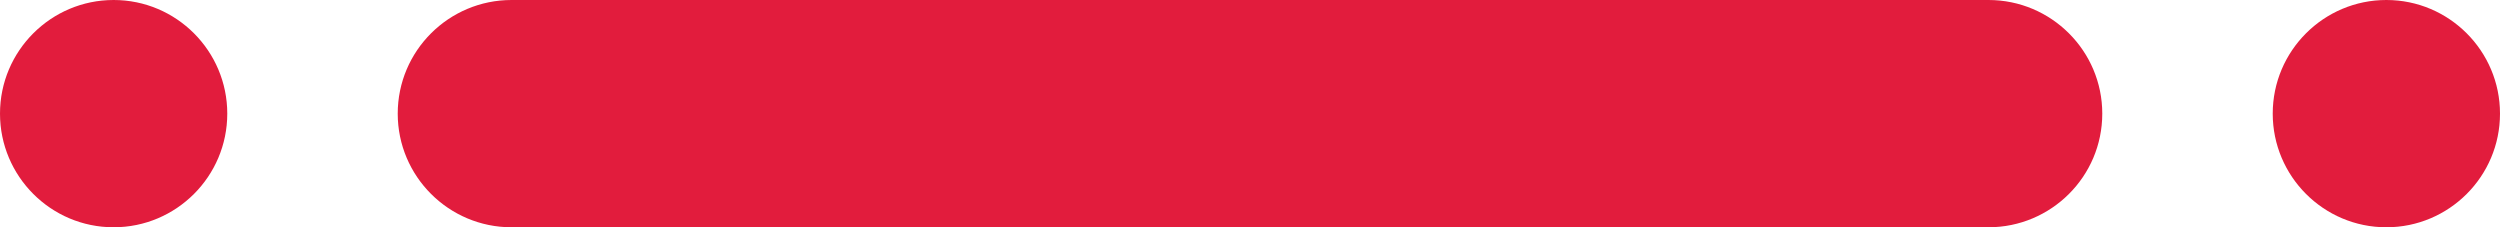 <?xml version="1.0" encoding="UTF-8" standalone="no"?>
<svg width="88px" height="8px" viewBox="0 0 88 8" version="1.1" xmlns="http://www.w3.org/2000/svg" xmlns:xlink="http://www.w3.org/1999/xlink">
    <!-- Generator: Sketch 39.1 (31720) - http://www.bohemiancoding.com/sketch -->
    <title>separator1</title>
    <desc>Created with Sketch.</desc>
    <defs></defs>
    <g id="Page-3" stroke="none" stroke-width="1" fill="none" fill-rule="evenodd">
        <g id="separator1" fill="#E21C3D">
            <path d="M14,4 C14,1.791 15.796,0 18.007,0 L69.993,0 C72.206,0 74,1.795 74,4 L74,4 C74,6.209 72.204,8 69.993,8 L18.007,8 C15.794,8 14,6.205 14,4 L14,4 Z" id="Rectangle-234-Copy-8"></path>
            <path d="M-1.77635684e-16,4 C-1.77635684e-16,1.791 1.795,0 4,0 L4,0 C6.209,0 8,1.795 8,4 L8,4 C8,6.209 6.205,8 4,8 L4,8 C1.791,8 -1.77635684e-16,6.205 -1.77635684e-16,4 L-1.77635684e-16,4 Z" id="Rectangle-234-Copy-10"></path>
            <path d="M80,4 C80,1.791 81.795,0 84,0 L84,0 C86.209,0 88,1.795 88,4 L88,4 C88,6.209 86.205,8 84,8 L84,8 C81.791,8 80,6.205 80,4 L80,4 Z" id="Rectangle-234-Copy-11"></path>
        </g>
    </g>
</svg>